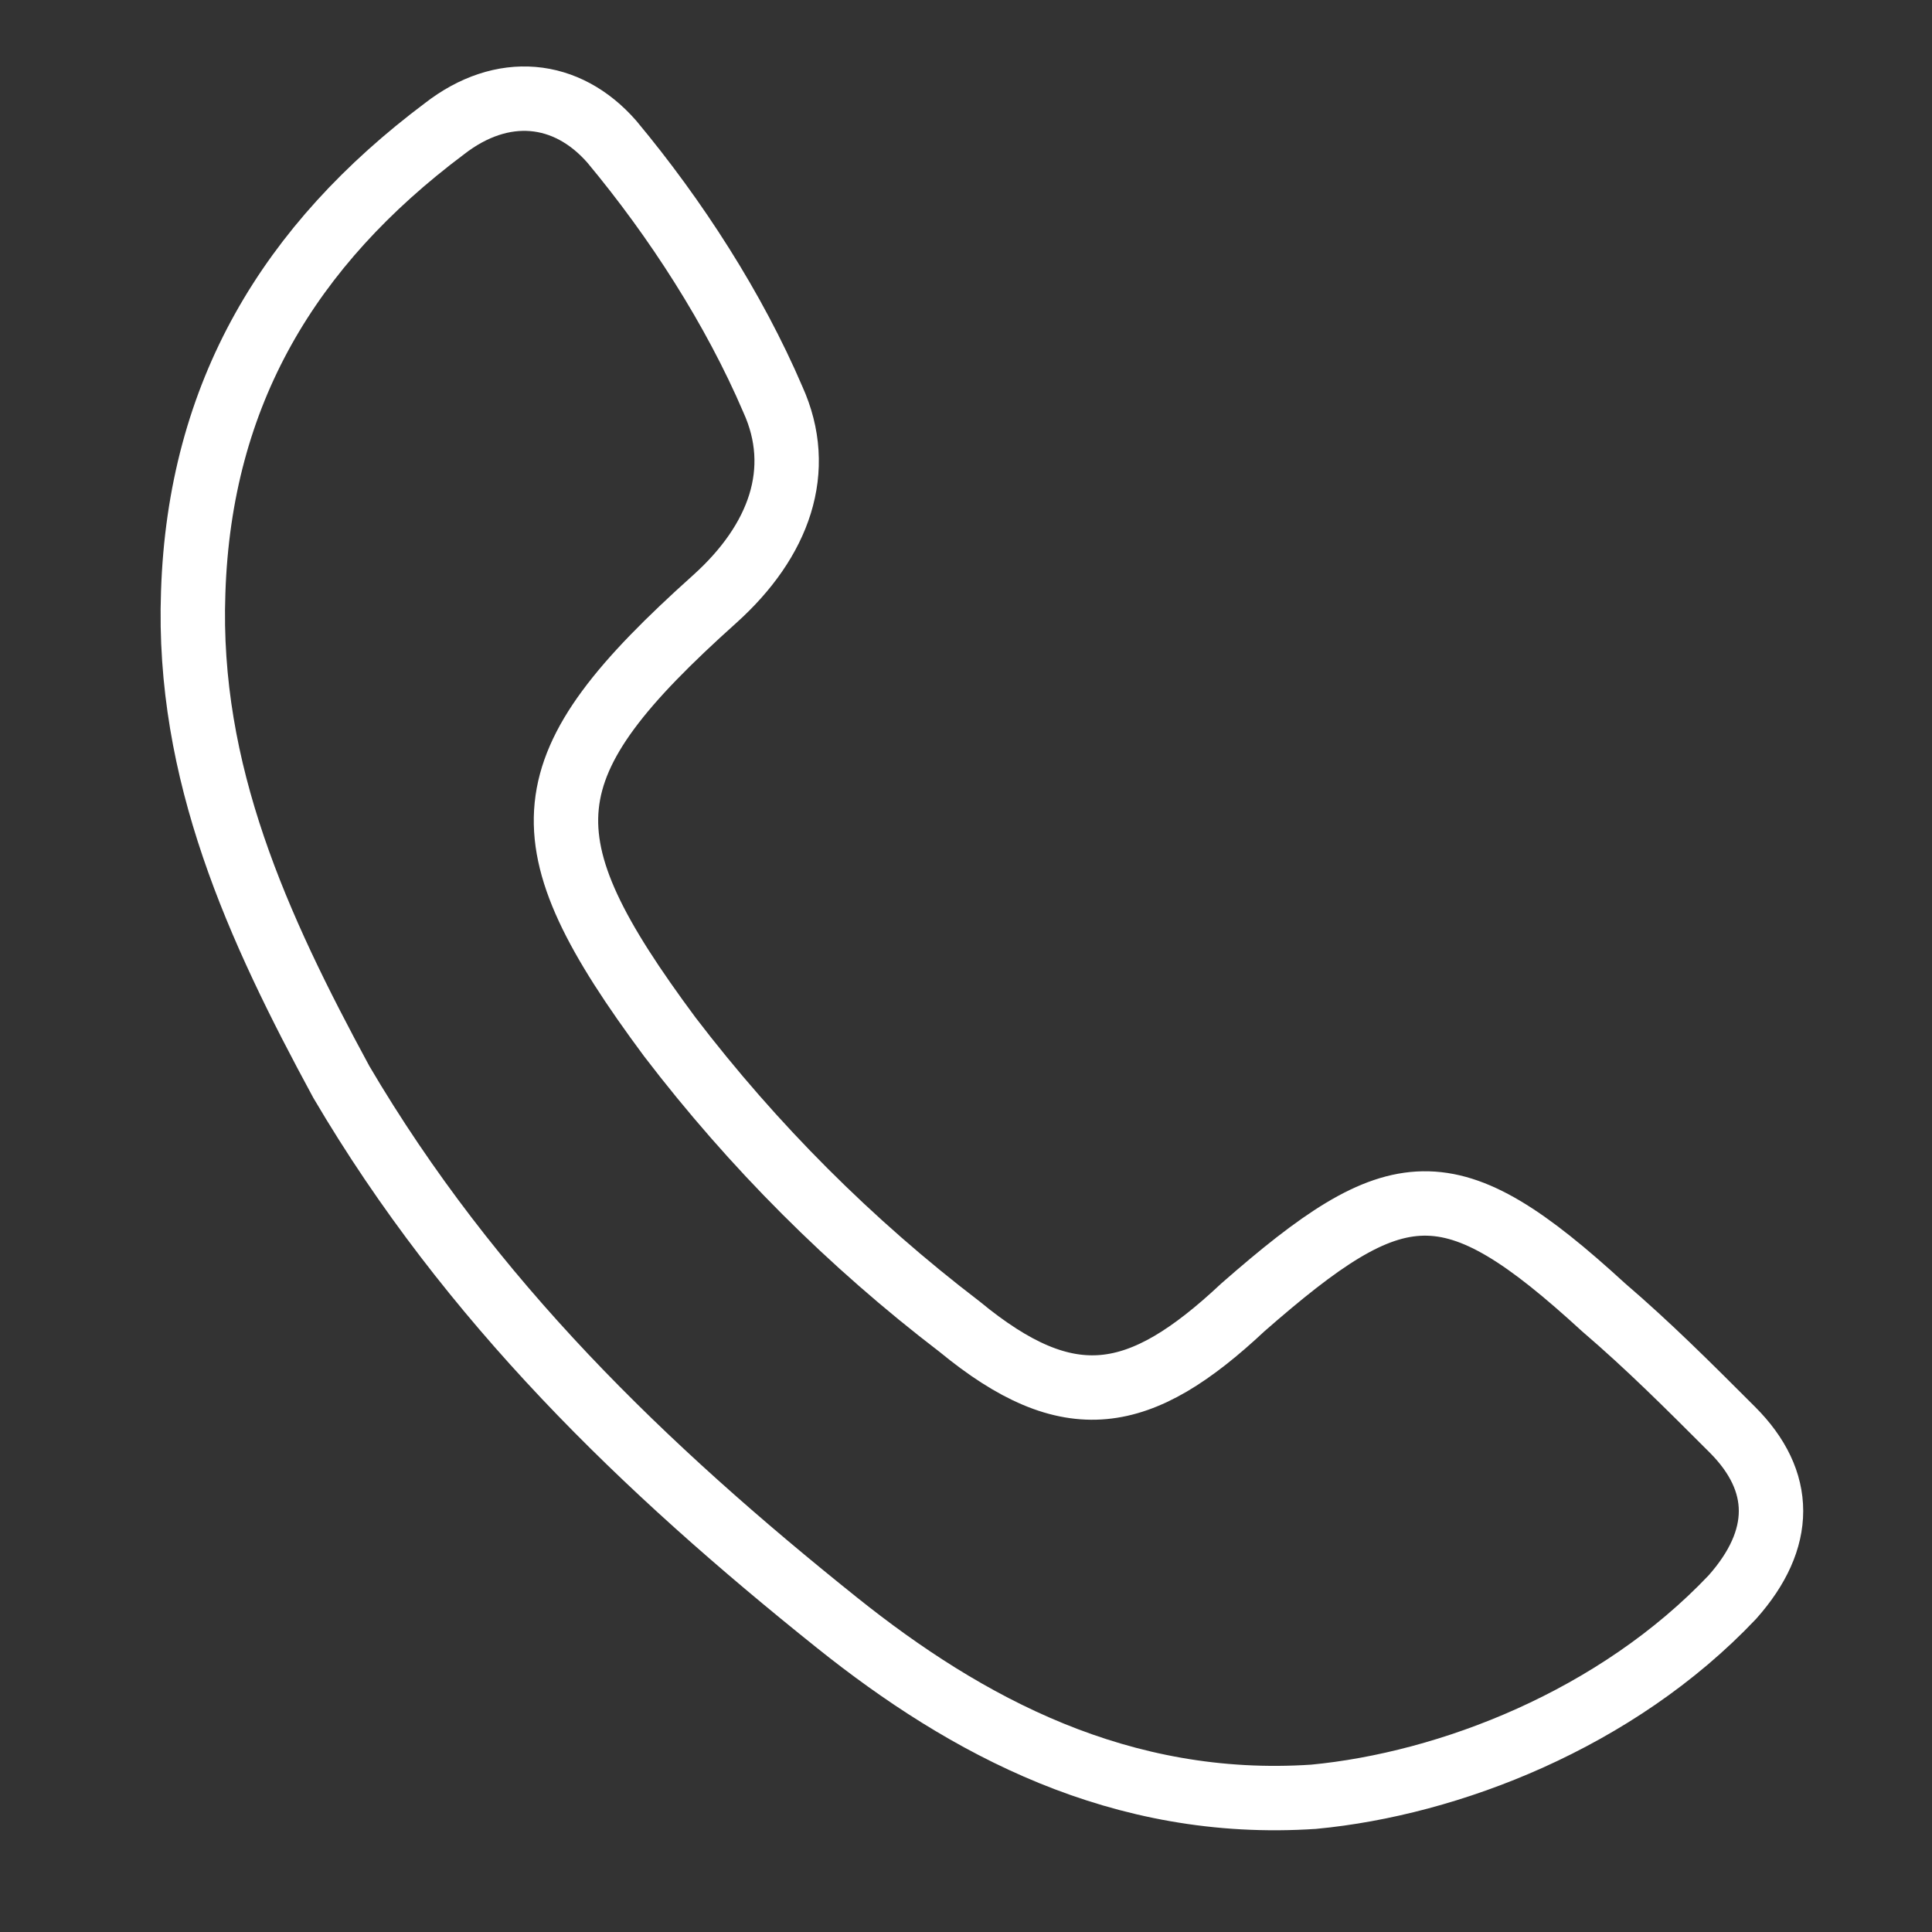 <svg version="1.2" baseProfile="tiny" xmlns="http://www.w3.org/2000/svg" viewBox="0 0 30 30"><rect x="0" y="0" width="30" height="30" fill="#333333" stroke="none"/><path fill="none" stroke="#FFF" stroke-miterlimit="10" d="M20.4 27.9c-3 .2-5.4-1.1-7.4-2.7-3-2.4-5.7-5-7.7-8.4C4 14.4 2.9 12 3 9.2 3.1 6.1 4.5 3.8 6.9 2c.9-.7 1.9-.6 2.6.2 1 1.2 1.9 2.6 2.5 4 .5 1.1.1 2.2-.9 3.1-2.9 2.6-3 3.7-.7 6.8 1.3 1.7 2.8 3.2 4.5 4.5 1.7 1.4 2.8 1.2 4.4-.3 2.4-2.1 3.2-2.2 5.6 0 .7.6 1.3 1.2 2 1.9.8.8.8 1.7 0 2.6-1.8 1.9-4.4 2.9-6.5 3.1z"/></svg>